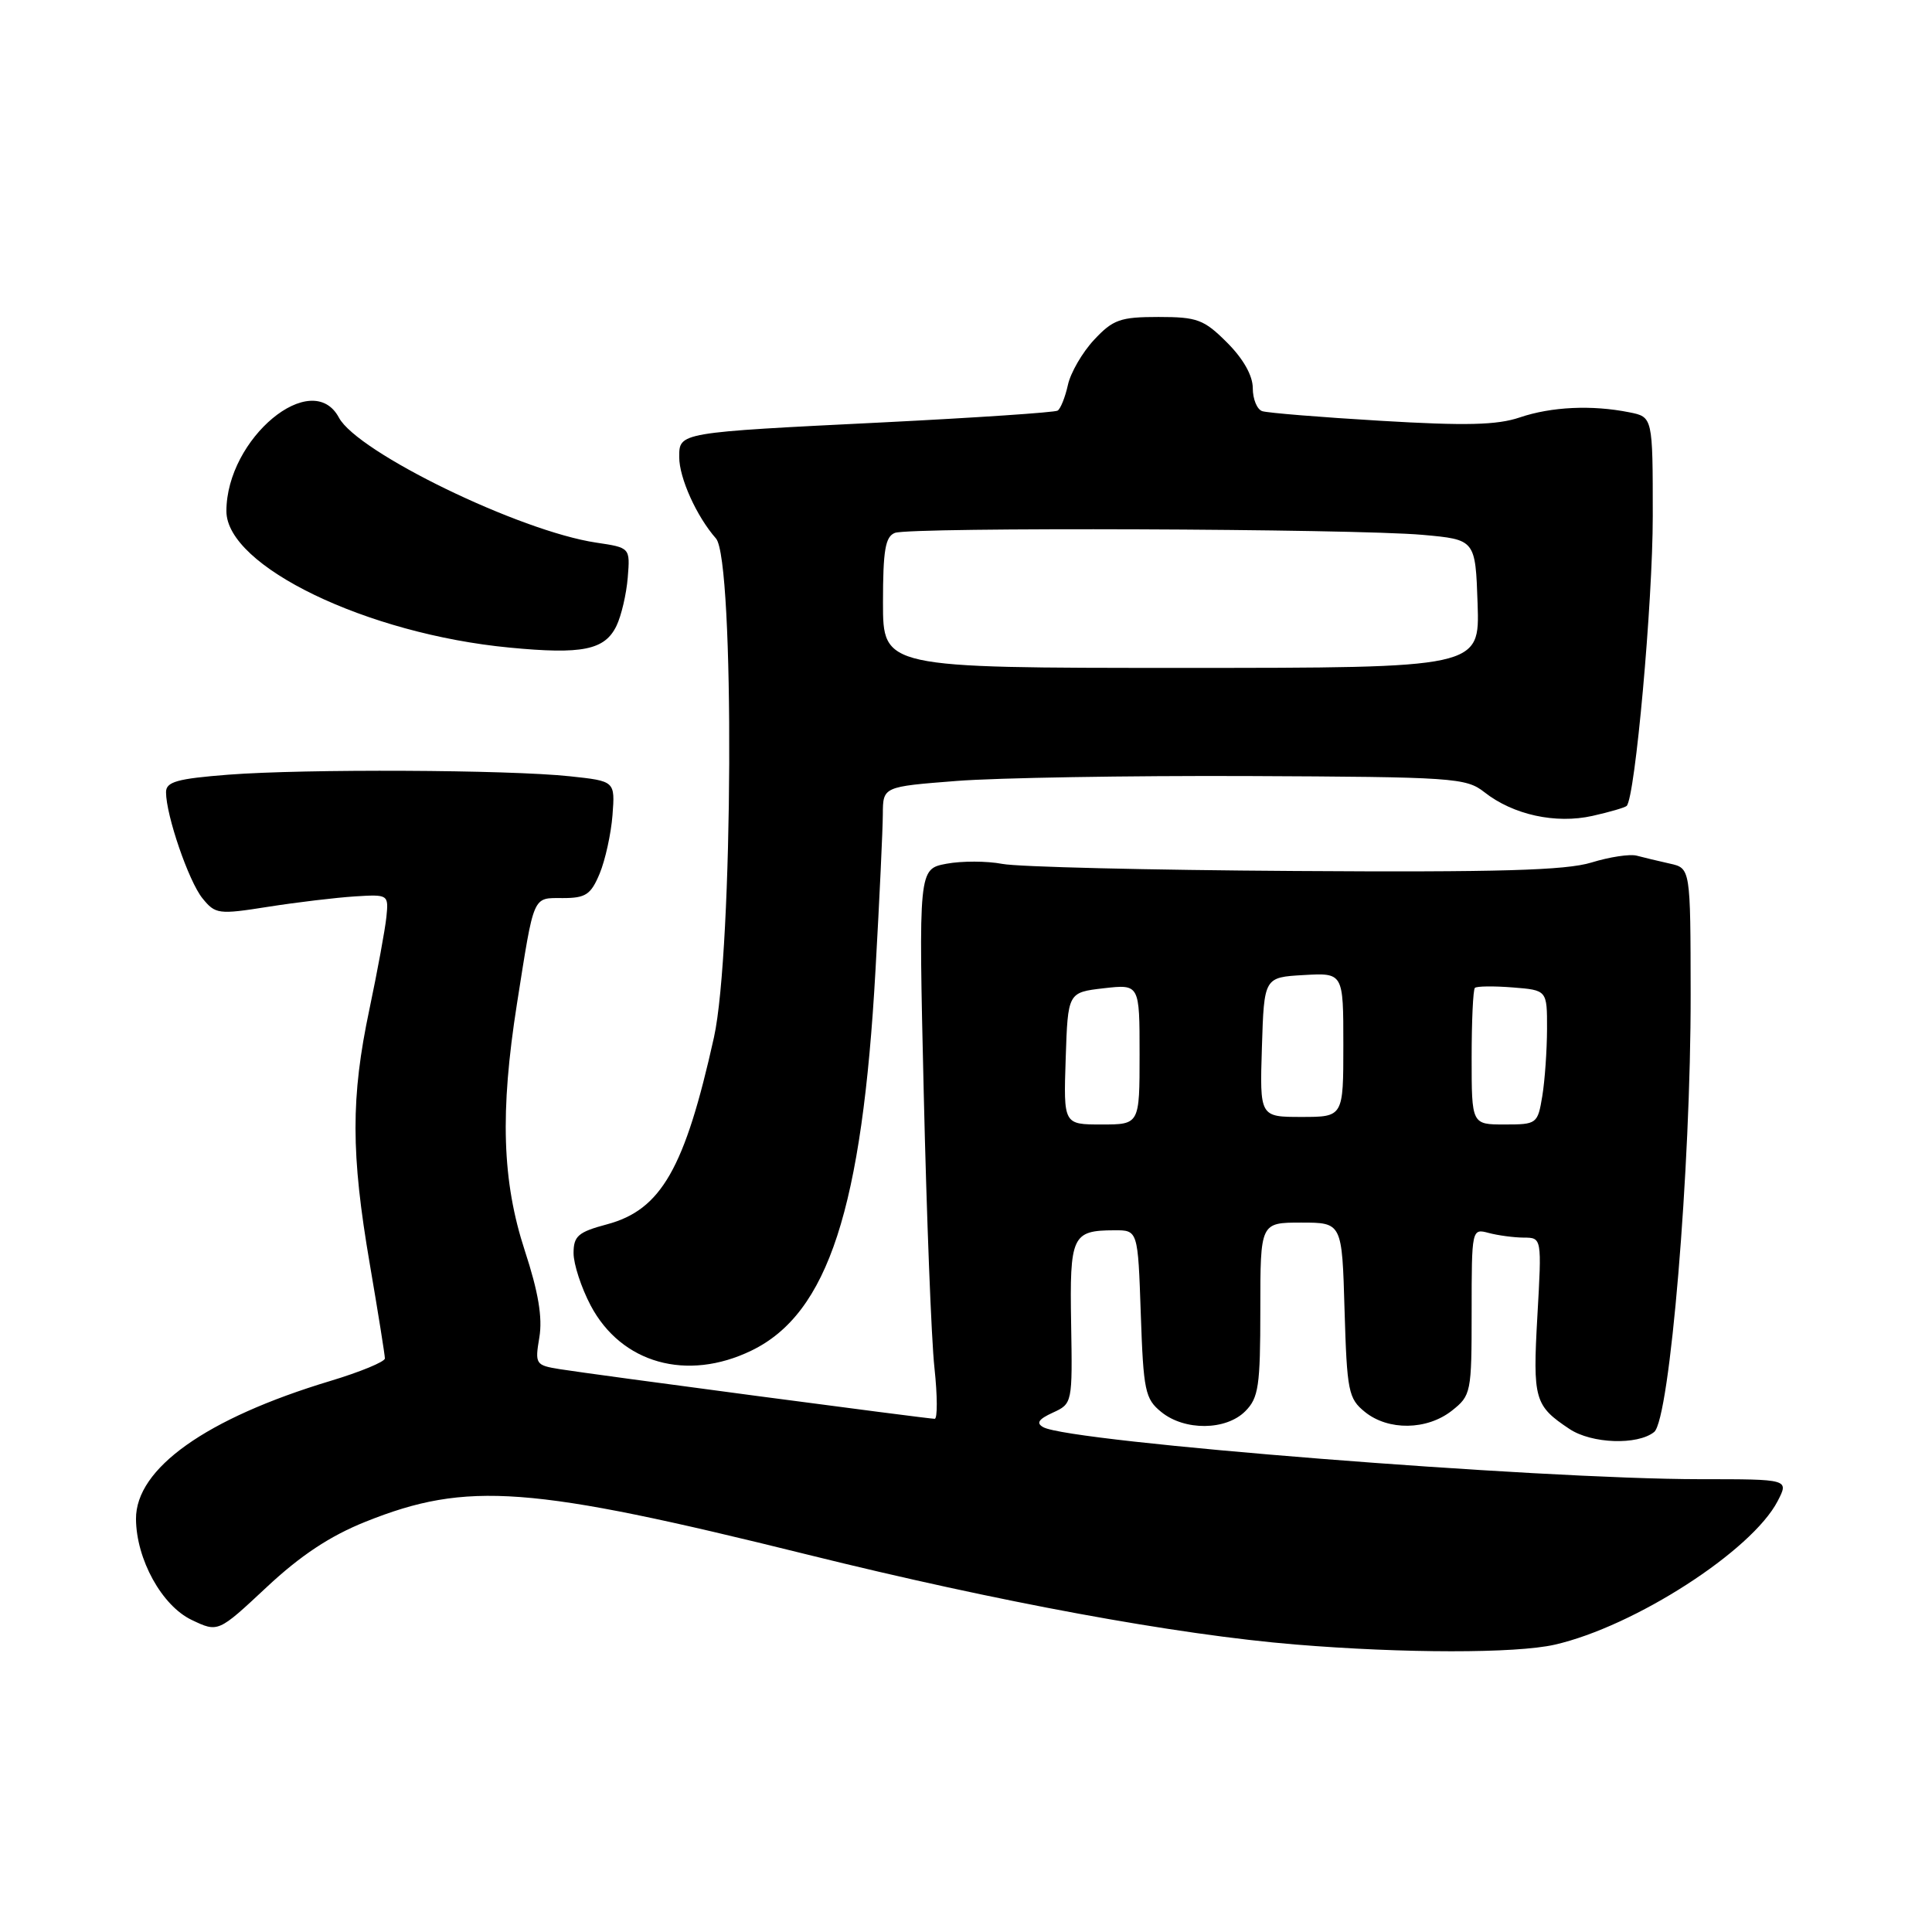 <?xml version="1.0" encoding="UTF-8" standalone="no"?>
<!DOCTYPE svg PUBLIC "-//W3C//DTD SVG 1.1//EN" "http://www.w3.org/Graphics/SVG/1.1/DTD/svg11.dtd" >
<svg xmlns="http://www.w3.org/2000/svg" xmlns:xlink="http://www.w3.org/1999/xlink" version="1.1" viewBox="0 0 256 256">
 <g >
 <path fill="currentColor"
d=" M 206.00 217.93 C 216.57 215.52 232.14 205.49 235.55 198.90 C 237.05 196.00 237.05 196.00 225.28 196.00 C 203.71 195.99 141.77 191.09 138.24 189.11 C 137.26 188.57 137.61 188.05 139.51 187.18 C 142.09 186.00 142.11 185.92 141.93 175.38 C 141.73 163.74 142.05 163.04 147.64 163.02 C 150.78 163.00 150.78 163.00 151.16 174.10 C 151.51 184.31 151.73 185.36 153.88 187.10 C 156.97 189.61 162.44 189.56 165.00 187.00 C 166.77 185.23 167.00 183.67 167.00 173.50 C 167.00 162.00 167.00 162.00 172.41 162.00 C 177.83 162.00 177.83 162.00 178.16 173.59 C 178.48 184.36 178.67 185.32 180.86 187.09 C 183.95 189.59 189.07 189.52 192.37 186.93 C 194.93 184.91 195.00 184.55 195.00 173.81 C 195.00 162.85 195.02 162.77 197.25 163.37 C 198.49 163.70 200.58 163.98 201.90 163.99 C 204.30 164.00 204.30 164.00 203.71 174.39 C 203.09 185.43 203.32 186.26 207.97 189.35 C 210.90 191.30 216.97 191.52 219.18 189.75 C 221.26 188.08 224.05 154.74 224.02 131.77 C 224.00 115.04 224.00 115.04 221.25 114.43 C 219.74 114.09 217.77 113.62 216.87 113.38 C 215.97 113.14 213.27 113.55 210.87 114.29 C 207.49 115.33 198.53 115.59 171.50 115.41 C 152.25 115.29 134.84 114.87 132.81 114.47 C 130.77 114.08 127.45 114.07 125.41 114.45 C 121.71 115.15 121.71 115.15 122.40 144.82 C 122.78 161.15 123.41 177.54 123.82 181.25 C 124.22 184.96 124.23 188.00 123.85 188.00 C 122.93 188.00 78.45 182.11 74.17 181.42 C 70.95 180.90 70.87 180.76 71.47 177.19 C 71.90 174.59 71.34 171.21 69.54 165.72 C 66.53 156.51 66.24 147.36 68.50 133.00 C 70.81 118.37 70.53 119.00 74.57 119.00 C 77.61 119.00 78.29 118.55 79.46 115.75 C 80.20 113.96 80.97 110.47 81.16 108.00 C 81.50 103.50 81.50 103.50 75.50 102.86 C 67.35 101.99 40.38 101.87 30.25 102.65 C 23.47 103.18 22.00 103.59 22.00 104.97 C 22.00 108.03 25.00 116.77 26.82 119.02 C 28.54 121.14 28.93 121.20 35.56 120.15 C 39.38 119.55 44.52 118.94 47.00 118.78 C 51.45 118.50 51.50 118.53 51.20 121.50 C 51.03 123.15 50.02 128.65 48.95 133.73 C 46.48 145.42 46.49 152.84 49.00 167.50 C 50.10 173.93 51.00 179.56 51.00 180.00 C 51.00 180.44 47.74 181.79 43.75 182.99 C 27.30 187.95 17.98 194.58 18.02 201.28 C 18.06 206.62 21.45 212.77 25.40 214.65 C 28.90 216.32 28.90 216.32 35.32 210.32 C 39.82 206.11 43.73 203.52 48.43 201.64 C 61.91 196.24 70.17 196.86 107.07 206.01 C 132.33 212.27 155.87 216.61 171.69 217.91 C 186.01 219.09 200.85 219.10 206.00 217.93 Z  M 99.57 178.96 C 109.72 174.05 114.25 160.13 116.01 128.50 C 116.54 119.15 116.97 109.87 116.98 107.87 C 117.00 104.24 117.00 104.24 126.75 103.48 C 132.11 103.06 149.47 102.77 165.31 102.83 C 192.61 102.95 194.26 103.06 196.69 104.97 C 200.50 107.97 206.13 109.20 211.01 108.11 C 213.29 107.60 215.33 107.00 215.54 106.79 C 216.67 105.67 219.00 79.77 219.00 68.40 C 219.00 55.25 219.00 55.25 215.88 54.63 C 210.93 53.64 205.57 53.89 201.38 55.31 C 198.38 56.33 194.21 56.43 183.00 55.76 C 175.03 55.29 167.94 54.71 167.25 54.48 C 166.56 54.25 166.00 52.88 166.00 51.43 C 166.00 49.77 164.74 47.54 162.60 45.40 C 159.53 42.33 158.65 42.00 153.50 42.00 C 148.45 42.00 147.48 42.34 144.97 45.03 C 143.42 46.69 141.85 49.39 141.50 51.02 C 141.14 52.64 140.53 54.17 140.14 54.41 C 139.75 54.65 129.32 55.35 116.97 55.97 C 89.86 57.31 90.00 57.29 90.00 60.57 C 90.00 63.33 92.30 68.43 94.87 71.35 C 97.36 74.19 97.15 125.99 94.60 137.47 C 90.74 154.84 87.61 160.31 80.43 162.23 C 76.61 163.25 76.00 163.78 76.00 166.05 C 76.00 167.50 77.02 170.62 78.27 172.99 C 82.33 180.66 91.03 183.10 99.57 178.96 Z  M 81.68 82.94 C 82.33 81.60 83.00 78.72 83.18 76.53 C 83.50 72.57 83.50 72.57 79.00 71.90 C 68.87 70.39 47.38 59.95 44.91 55.34 C 41.35 48.68 30.00 58.10 30.00 67.73 C 30.00 75.03 48.62 84.01 67.52 85.81 C 77.17 86.74 80.13 86.13 81.68 82.94 Z  M 141.21 140.25 C 141.50 131.50 141.50 131.50 146.25 130.95 C 151.00 130.41 151.00 130.41 151.00 139.70 C 151.00 149.00 151.00 149.00 145.96 149.00 C 140.92 149.00 140.92 149.00 141.21 140.25 Z  M 195.00 140.17 C 195.00 135.31 195.19 131.14 195.43 130.90 C 195.67 130.67 197.92 130.64 200.43 130.84 C 205.00 131.20 205.00 131.20 204.99 136.35 C 204.98 139.18 204.70 143.19 204.36 145.25 C 203.75 148.92 203.64 149.00 199.37 149.00 C 195.00 149.00 195.00 149.00 195.00 140.17 Z  M 167.21 138.75 C 167.50 129.50 167.50 129.50 172.75 129.20 C 178.00 128.90 178.00 128.90 178.00 138.45 C 178.00 148.00 178.00 148.00 172.46 148.00 C 166.92 148.00 166.92 148.00 167.21 138.75 Z  M 117.00 79.86 C 117.00 72.90 117.31 71.10 118.58 70.61 C 120.62 69.83 179.28 70.05 188.50 70.87 C 195.50 71.50 195.50 71.50 195.79 80.00 C 196.07 88.50 196.07 88.50 156.54 88.50 C 117.00 88.50 117.00 88.50 117.00 79.86 Z "/>
</g>
</svg>